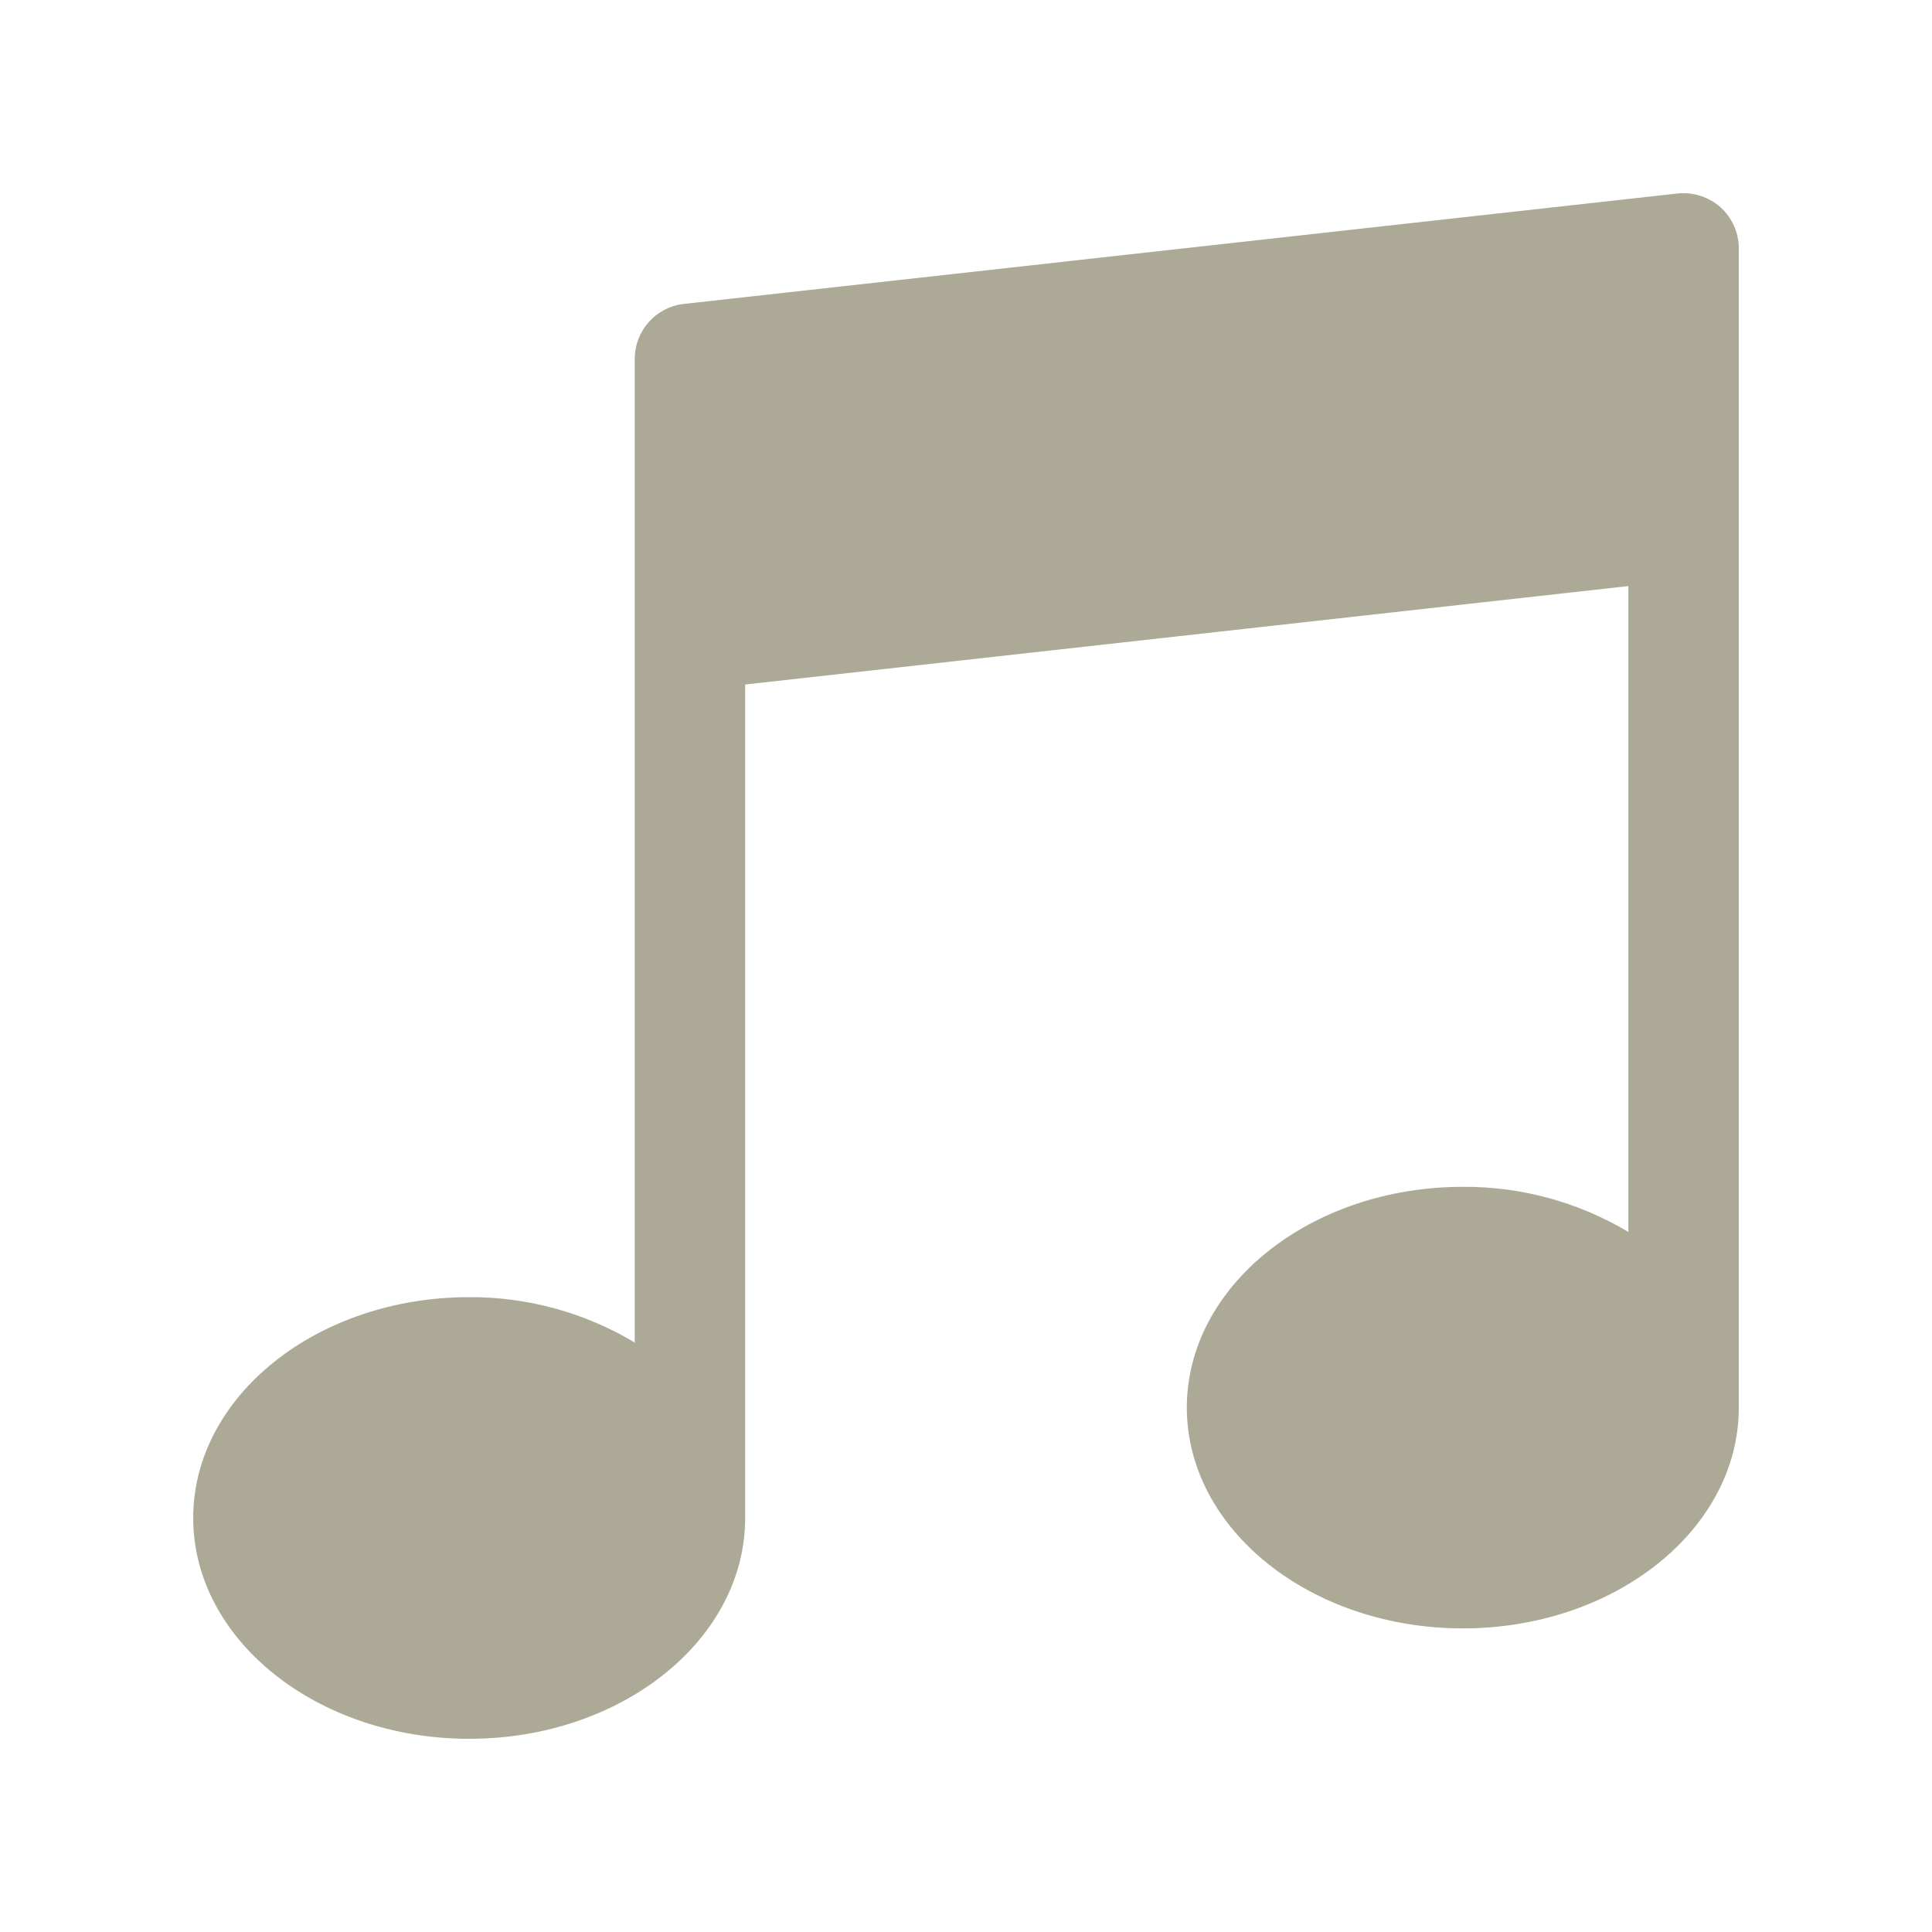 <svg width="20" height="20" viewBox="0 0 20 20" fill="none" xmlns="http://www.w3.org/2000/svg">
<path d="M17.81 2.145C17.688 2.038 17.527 1.986 17.366 2.003L7.08 3.146C6.79 3.178 6.571 3.423 6.571 3.714V13.898C6.054 13.588 5.461 13.425 4.857 13.428C3.282 13.428 2 14.454 2 15.714C2 16.975 3.282 18 4.857 18C6.433 18 7.714 16.975 7.714 15.714V7.086L16.857 6.067V12.753C16.339 12.444 15.746 12.282 15.143 12.286C13.567 12.286 12.286 13.311 12.286 14.571C12.286 15.832 13.568 16.857 15.143 16.857C16.718 16.857 18 15.832 18 14.571V2.571C18 2.409 17.931 2.254 17.81 2.145Z" fill="#ACA996"/>
</svg>
